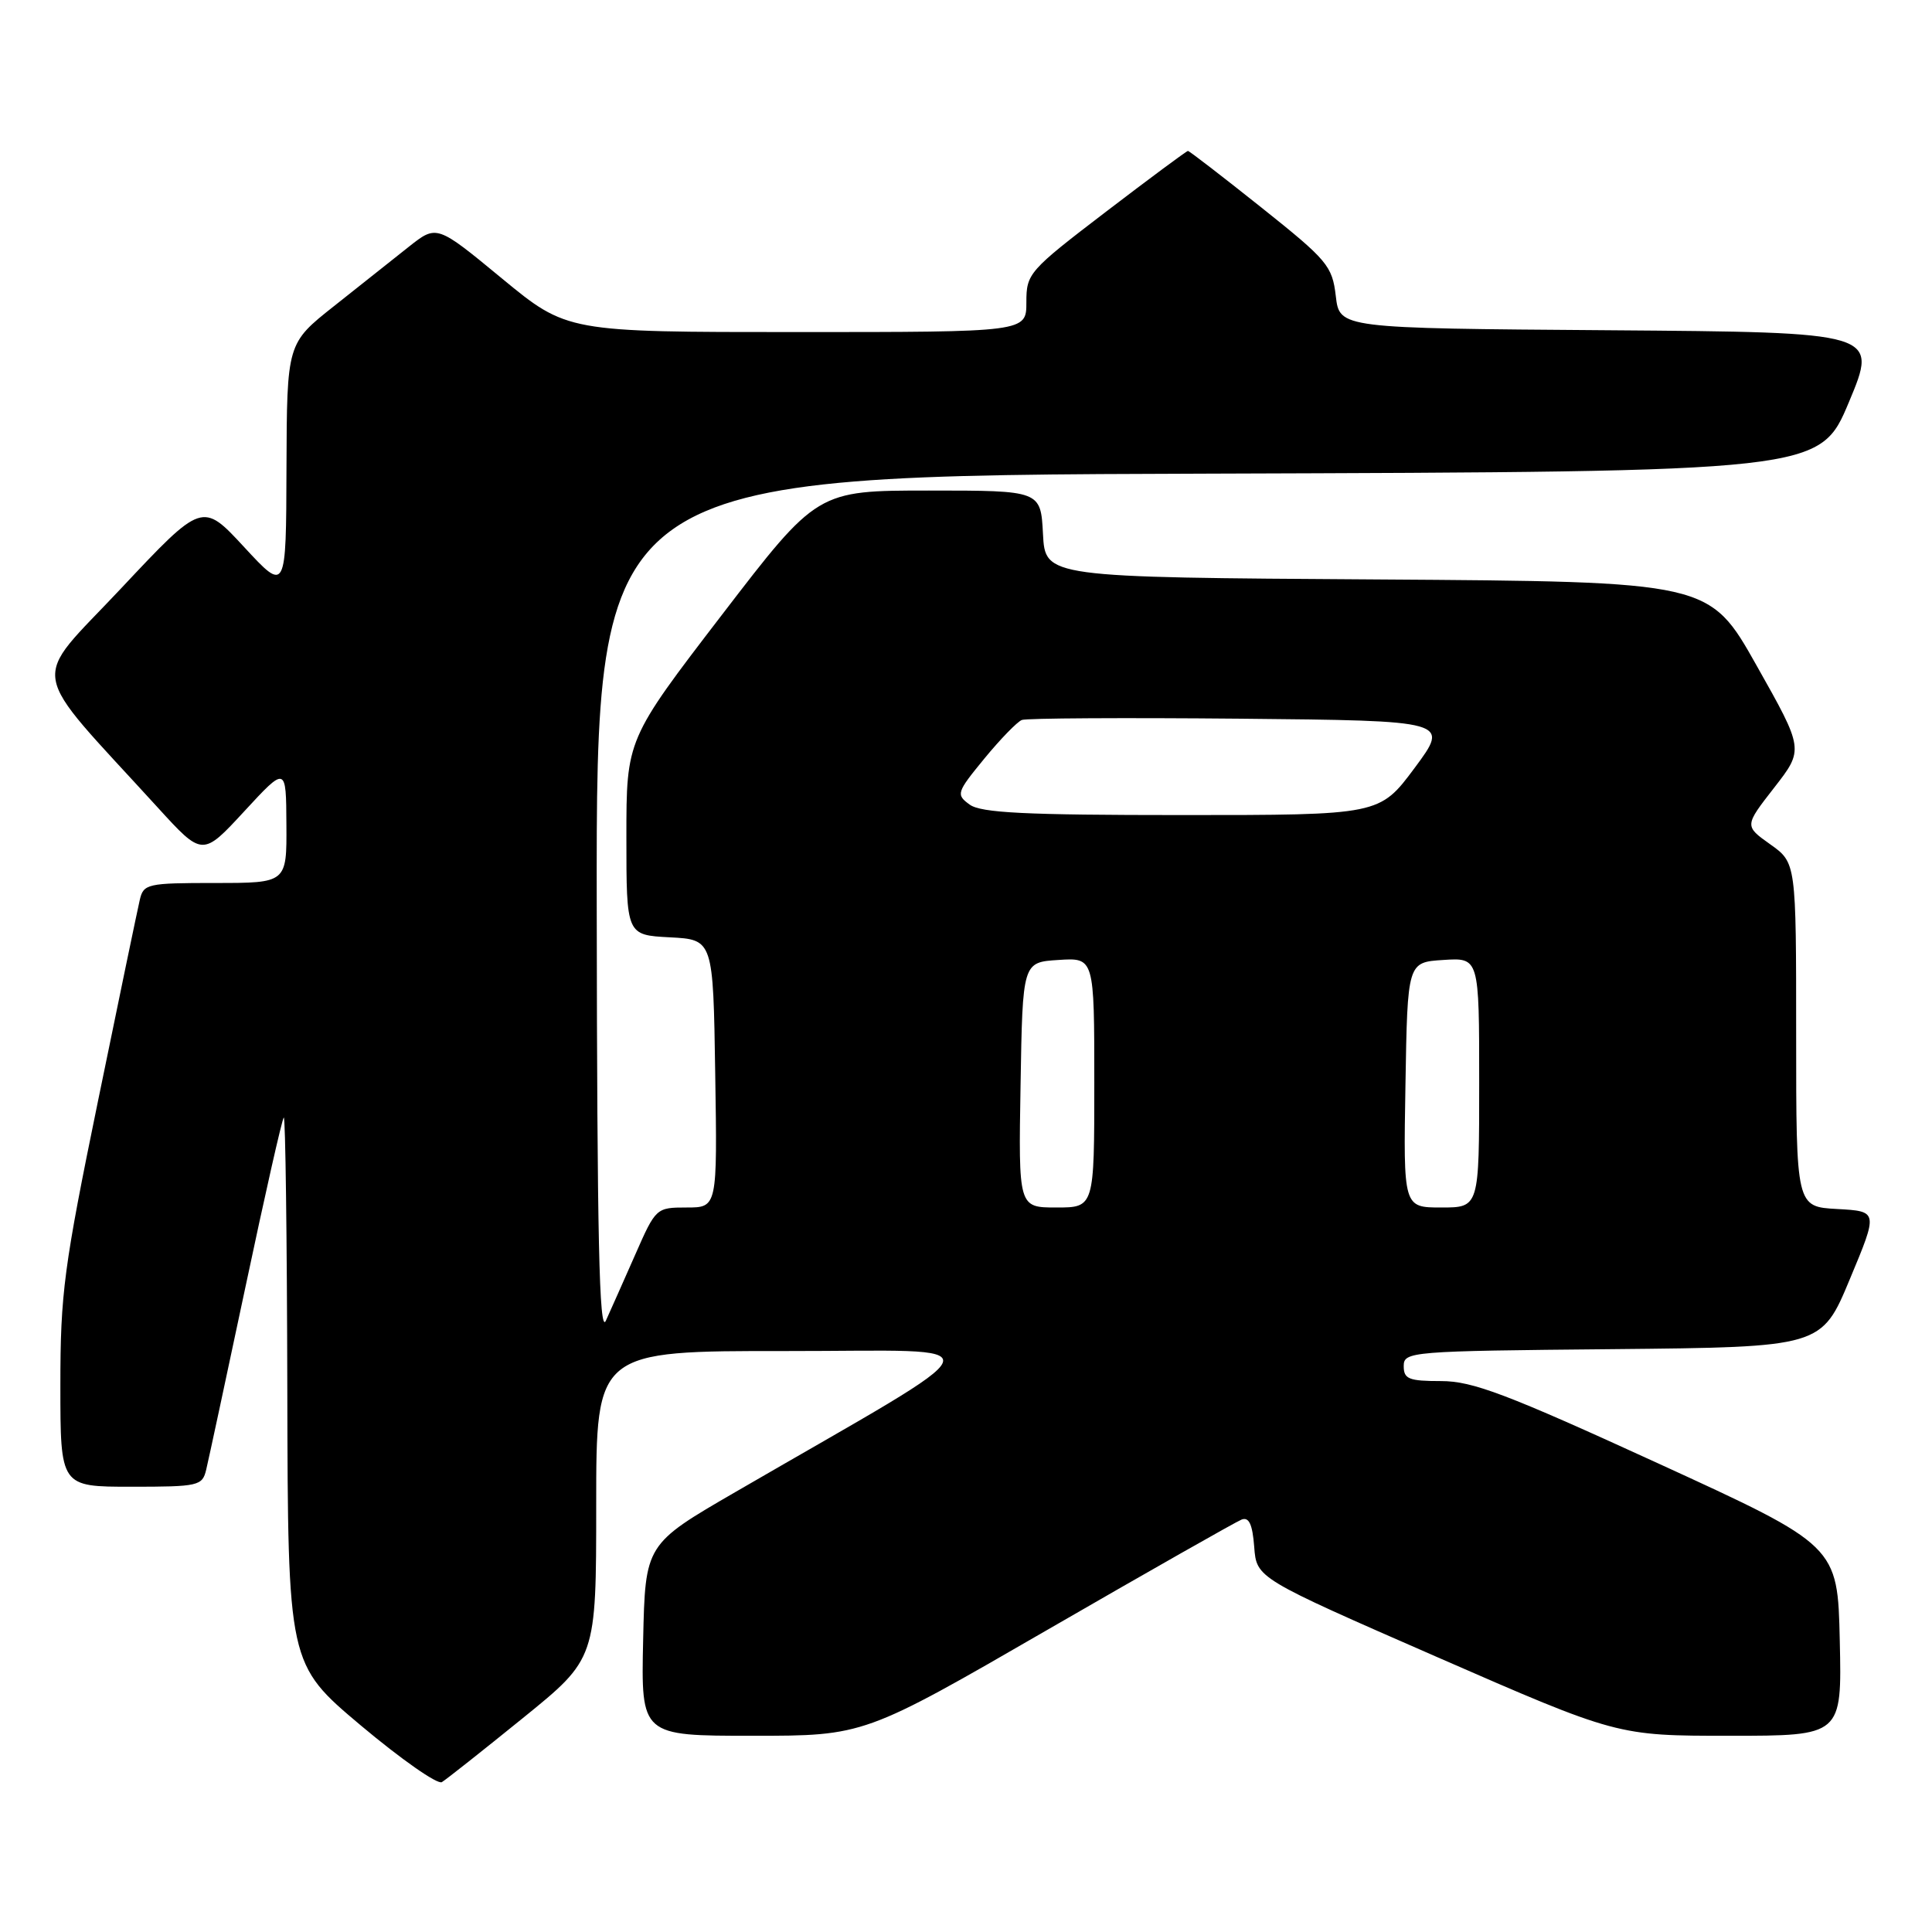 <?xml version="1.0" encoding="UTF-8" standalone="no"?>
<!DOCTYPE svg PUBLIC "-//W3C//DTD SVG 1.1//EN" "http://www.w3.org/Graphics/SVG/1.1/DTD/svg11.dtd" >
<svg xmlns="http://www.w3.org/2000/svg" xmlns:xlink="http://www.w3.org/1999/xlink" version="1.1" viewBox="0 0 256 256">
 <g >
 <path fill="currentColor"
d=" M 69.30 227.64 C 79.00 219.78 79.00 219.78 79.00 199.39 C 79.00 179.00 79.00 179.00 104.25 179.02 C 132.55 179.04 133.32 176.91 97.50 197.67 C 85.50 204.62 85.50 204.62 85.22 217.31 C 84.94 230.00 84.94 230.00 99.72 230.00 C 114.50 230.00 114.50 230.00 138.84 215.93 C 152.22 208.20 163.78 201.64 164.52 201.35 C 165.50 200.98 165.96 201.98 166.19 204.97 C 166.50 209.11 166.50 209.11 190.40 219.56 C 214.30 230.00 214.30 230.00 229.18 230.00 C 244.06 230.00 244.06 230.00 243.78 217.40 C 243.50 204.81 243.50 204.81 219.70 193.90 C 199.62 184.70 195.13 183.00 190.95 183.00 C 186.68 183.00 186.00 182.73 186.00 181.02 C 186.00 179.09 186.83 179.02 213.68 178.77 C 241.36 178.50 241.36 178.50 245.11 169.50 C 248.87 160.50 248.87 160.50 243.44 160.20 C 238.00 159.90 238.00 159.90 238.00 137.11 C 238.00 114.32 238.00 114.32 234.57 111.88 C 231.14 109.44 231.14 109.44 235.08 104.38 C 239.03 99.31 239.03 99.31 232.76 88.19 C 226.50 77.07 226.50 77.07 182.50 76.78 C 138.50 76.50 138.50 76.50 138.20 70.75 C 137.90 65.00 137.90 65.00 123.10 65.00 C 108.29 65.00 108.29 65.00 95.65 81.48 C 83.00 97.97 83.00 97.97 83.00 110.93 C 83.00 123.90 83.00 123.90 88.75 124.20 C 94.50 124.50 94.50 124.50 94.77 142.25 C 95.05 160.00 95.05 160.00 90.98 160.00 C 86.95 160.00 86.89 160.06 84.17 166.25 C 82.66 169.69 80.90 173.62 80.28 175.00 C 79.40 176.91 79.12 163.99 79.07 120.26 C 79.00 63.01 79.00 63.01 160.06 62.76 C 241.13 62.50 241.13 62.50 245.00 53.26 C 248.86 44.03 248.86 44.03 213.18 43.76 C 177.50 43.50 177.50 43.50 177.00 39.23 C 176.53 35.23 175.90 34.48 167.12 27.48 C 161.96 23.37 157.59 20.00 157.41 20.00 C 157.23 20.00 152.34 23.63 146.54 28.06 C 136.30 35.89 136.00 36.24 136.00 40.06 C 136.00 44.00 136.00 44.00 105.57 44.00 C 75.13 44.00 75.13 44.00 66.50 36.89 C 57.87 29.77 57.87 29.77 54.18 32.69 C 52.16 34.30 47.69 37.84 44.26 40.56 C 38.02 45.50 38.02 45.50 37.96 62.00 C 37.91 78.50 37.91 78.50 32.36 72.50 C 26.81 66.50 26.81 66.50 16.02 77.99 C 3.93 90.87 3.42 87.83 20.90 107.00 C 26.83 113.50 26.83 113.50 32.37 107.50 C 37.91 101.50 37.91 101.50 37.95 109.25 C 38.00 117.00 38.00 117.00 28.52 117.00 C 19.51 117.00 19.01 117.11 18.52 119.25 C 18.23 120.49 15.74 132.44 13.00 145.82 C 8.46 167.92 8.00 171.37 8.00 183.57 C 8.00 197.00 8.00 197.00 17.39 197.00 C 26.30 197.00 26.81 196.89 27.32 194.75 C 27.62 193.51 29.96 182.60 32.53 170.50 C 35.09 158.40 37.37 148.31 37.60 148.08 C 37.82 147.85 38.03 164.05 38.07 184.08 C 38.15 220.50 38.15 220.50 47.82 228.64 C 53.15 233.11 57.97 236.49 58.55 236.14 C 59.13 235.79 63.97 231.96 69.30 227.64 Z  M 135.23 143.75 C 135.50 127.50 135.50 127.50 140.25 127.20 C 145.00 126.89 145.00 126.89 145.00 143.45 C 145.00 160.00 145.00 160.00 139.98 160.00 C 134.95 160.00 134.95 160.00 135.23 143.75 Z  M 186.23 143.75 C 186.50 127.50 186.50 127.50 191.25 127.20 C 196.00 126.89 196.00 126.89 196.00 143.45 C 196.00 160.00 196.00 160.00 190.98 160.00 C 185.95 160.00 185.95 160.00 186.23 143.75 Z  M 128.48 106.61 C 126.66 105.28 126.74 105.02 130.42 100.53 C 132.54 97.95 134.78 95.64 135.40 95.40 C 136.02 95.16 149.03 95.09 164.31 95.23 C 192.09 95.50 192.09 95.50 187.45 101.75 C 182.80 108.00 182.80 108.00 156.59 108.00 C 135.79 108.00 129.99 107.71 128.48 106.61 Z "/>
</g>
</svg>